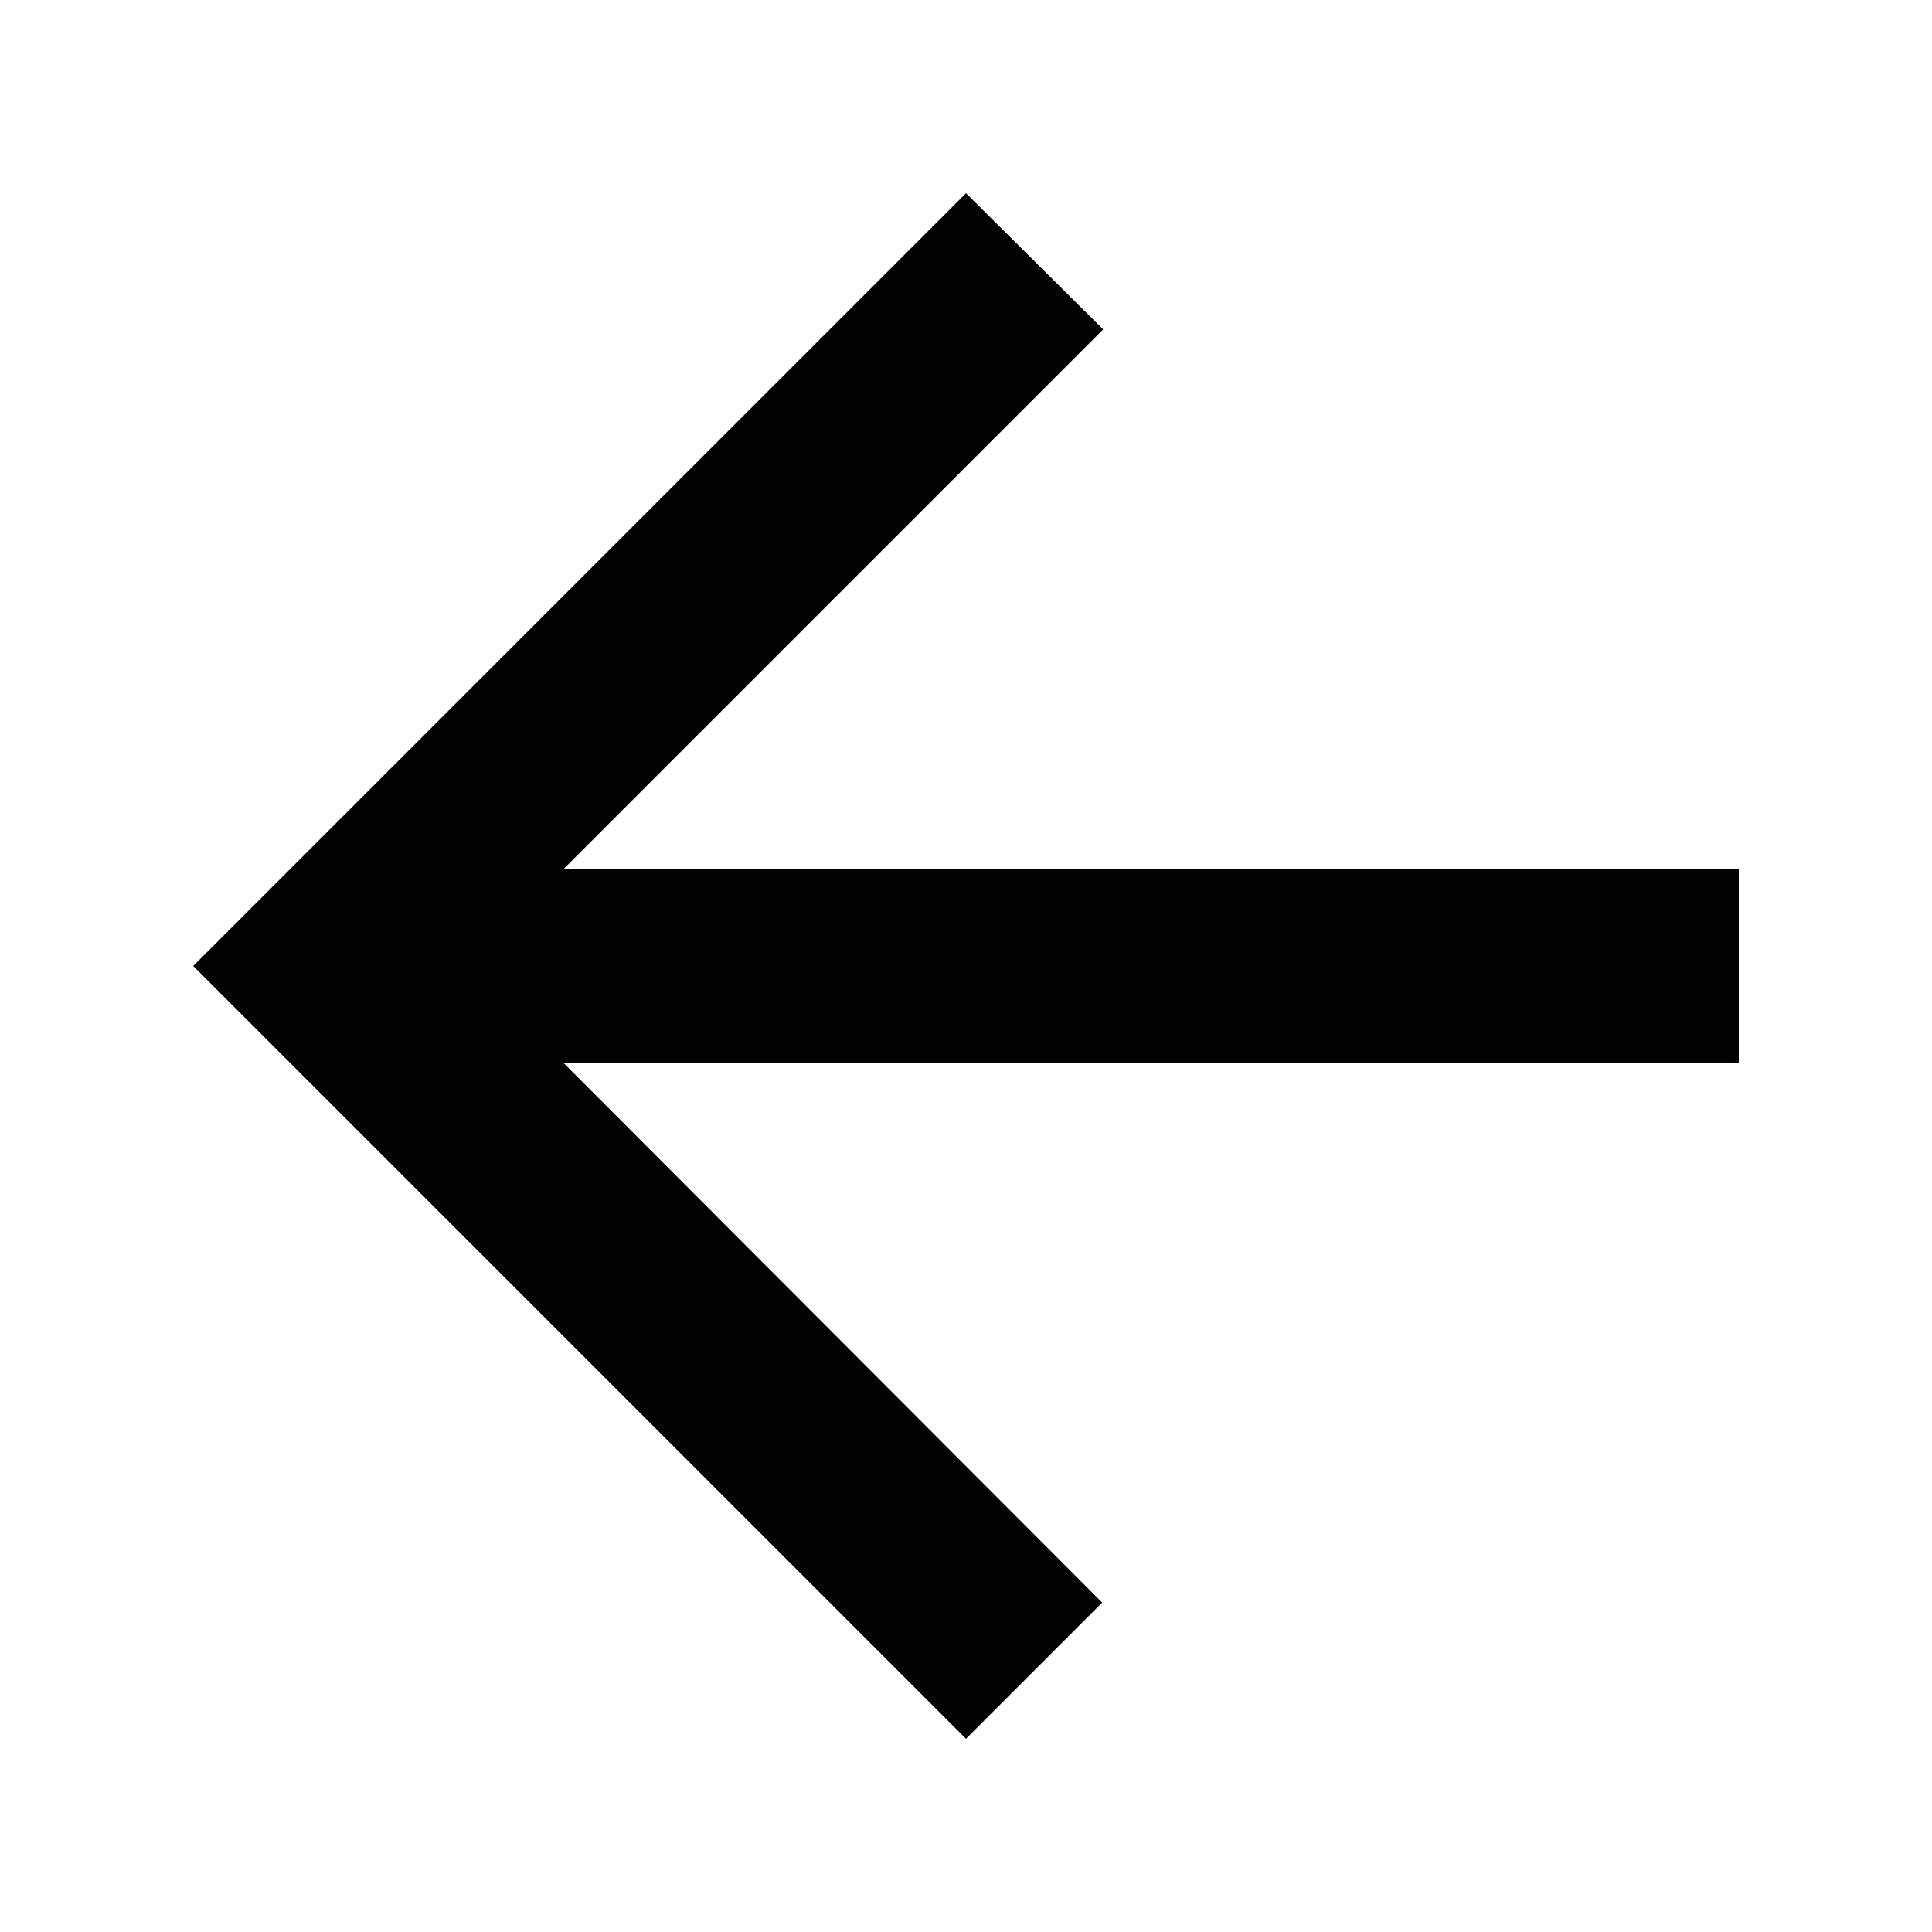 <?xml version="1.0" encoding="utf-8"?>
<!-- Generator: Adobe Illustrator 16.0.0, SVG Export Plug-In . SVG Version: 6.00 Build 0)  -->
<!DOCTYPE svg PUBLIC "-//W3C//DTD SVG 1.1//EN" "http://www.w3.org/Graphics/SVG/1.1/DTD/svg11.dtd">
<svg version="1.1" id="Layer_1" xmlns="http://www.w3.org/2000/svg" xmlns:xlink="http://www.w3.org/1999/xlink" x="0px" y="0px"
	 width="20px" height="20px" viewBox="0 0 20 20" enable-background="new 0 0 20 20" xml:space="preserve">
<path fill="none" d="M-2-2h24v24H-2V-2z"/>
<path fill="none" d="M-3,5h24v24H-3V5z"/>
<path fill="#010202" d="M18,9H5.83l5.59-5.59L10,2l-8,8l8,8l1.41-1.41L5.83,11H18V9z"/>
</svg>
